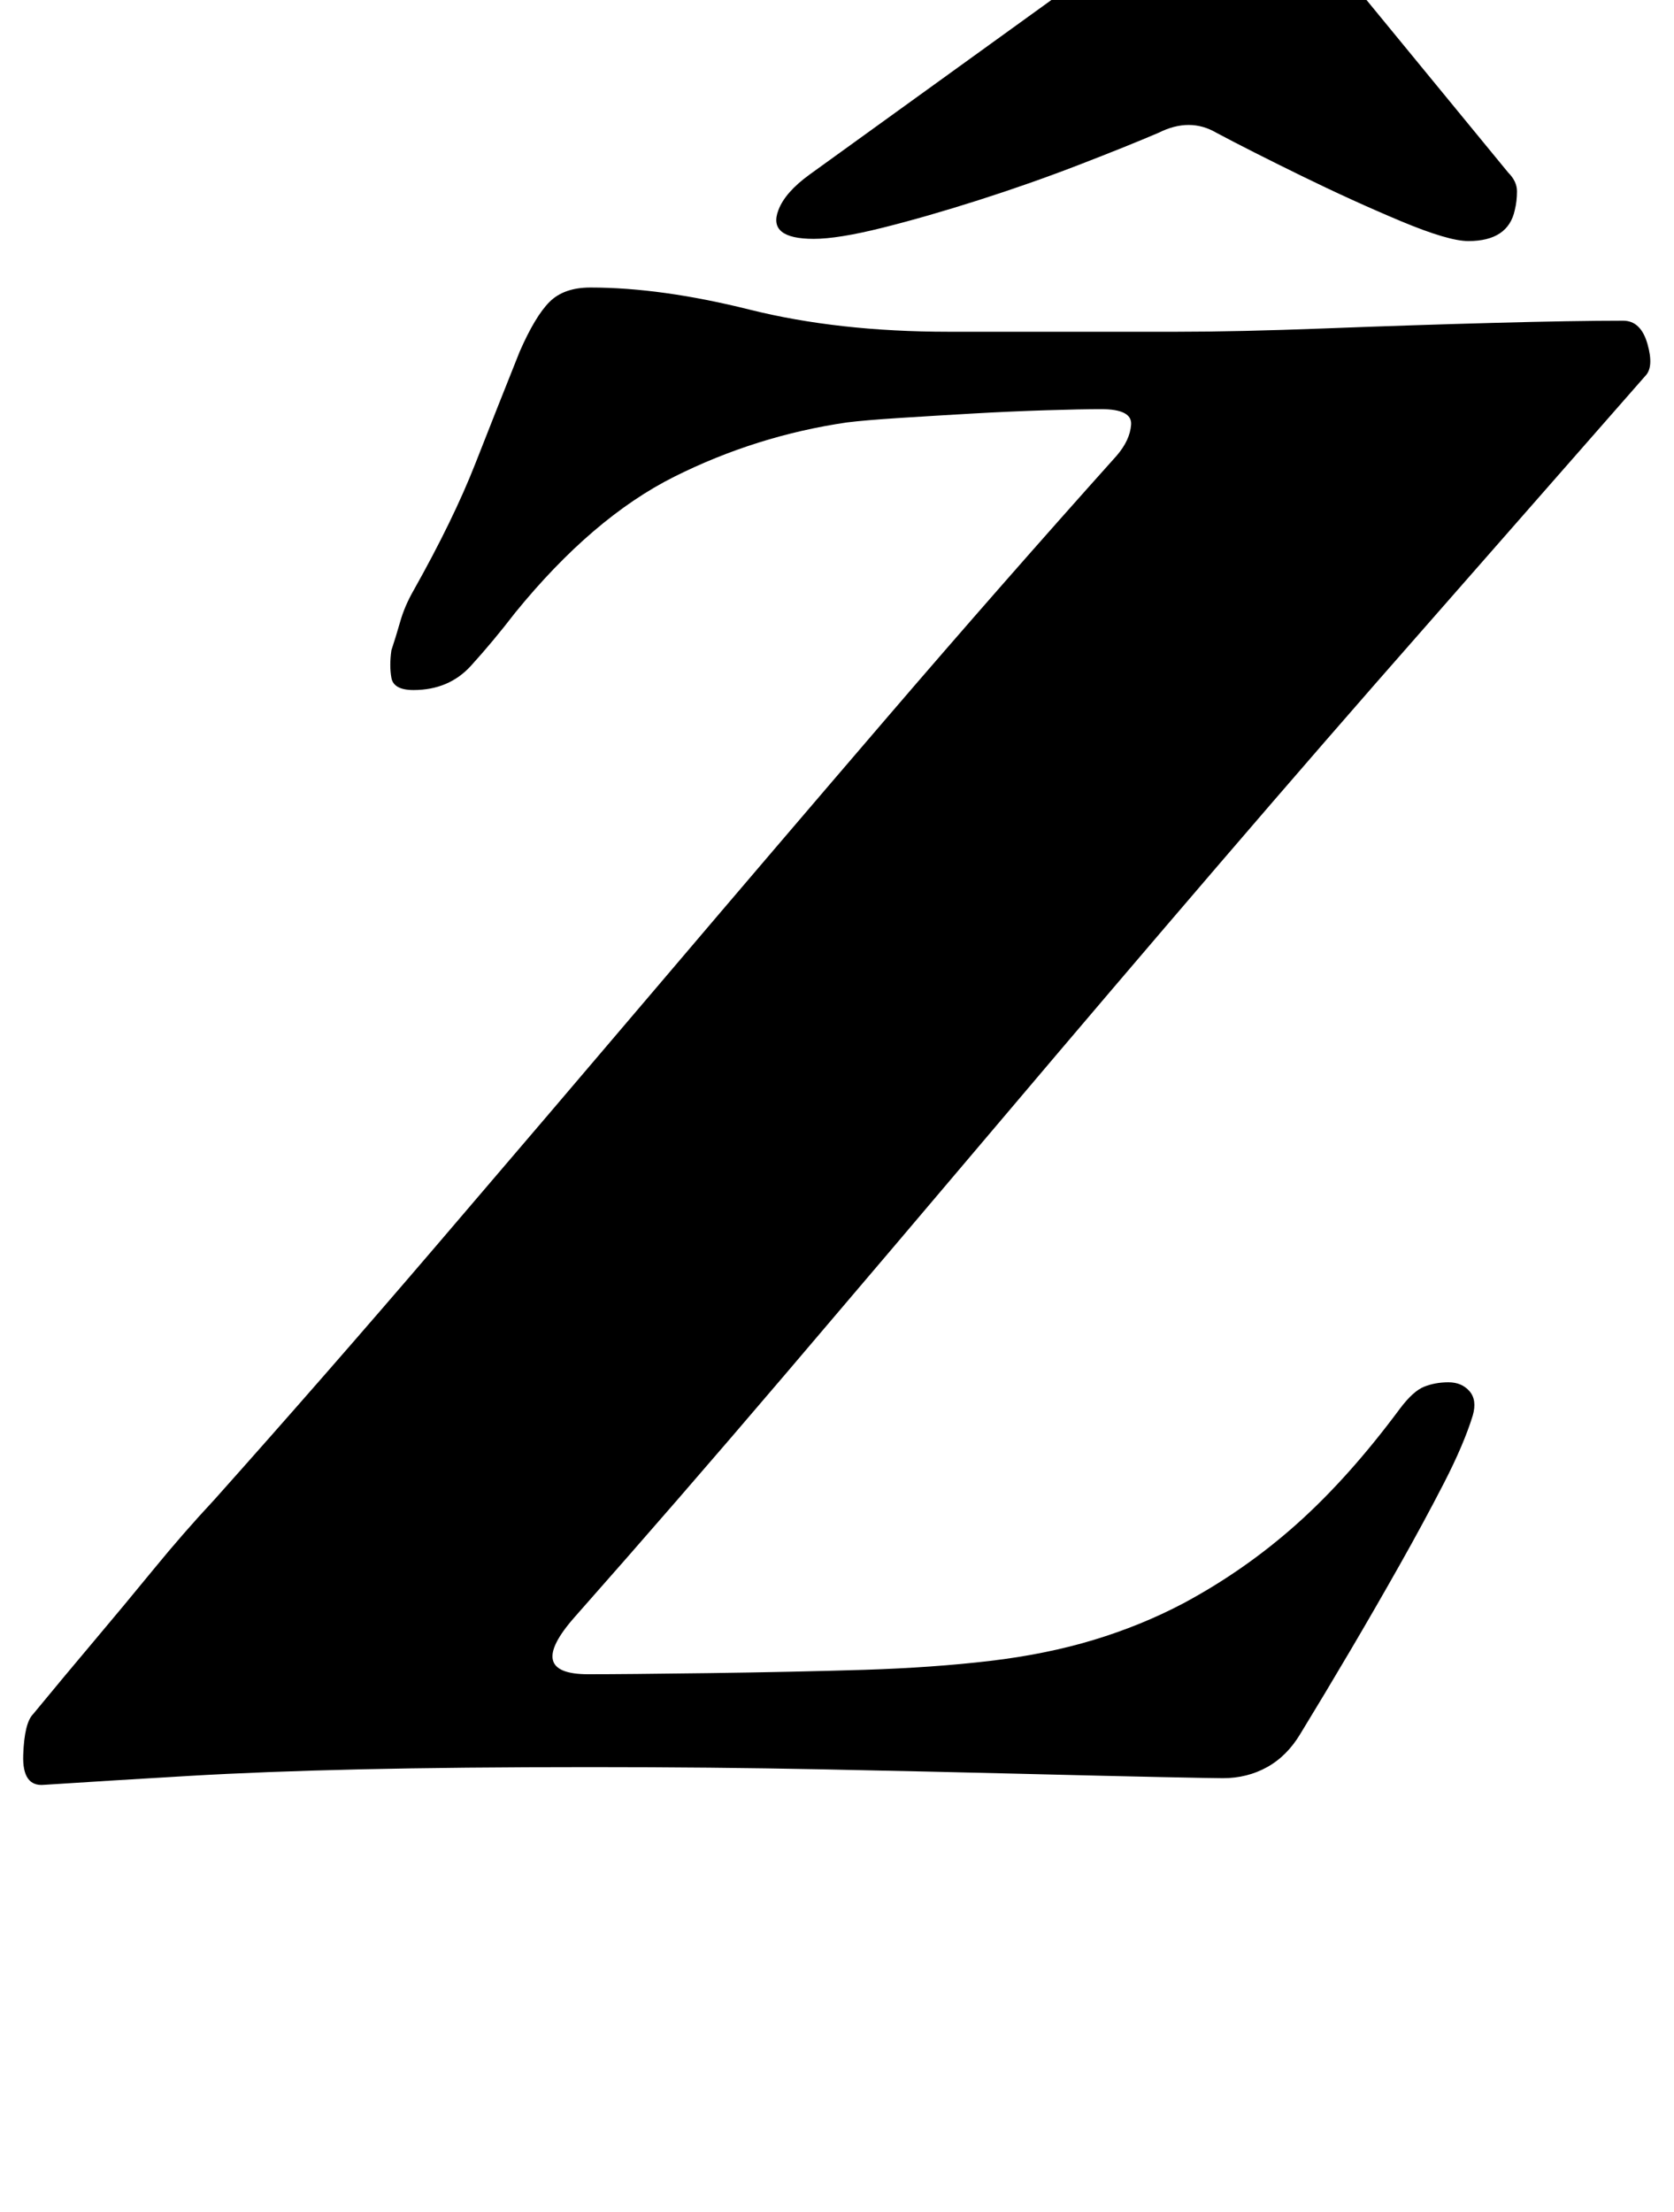 <?xml version="1.0" standalone="no"?>
<!DOCTYPE svg PUBLIC "-//W3C//DTD SVG 1.1//EN" "http://www.w3.org/Graphics/SVG/1.1/DTD/svg11.dtd" >
<svg xmlns="http://www.w3.org/2000/svg" xmlns:xlink="http://www.w3.org/1999/xlink" version="1.1" viewBox="-50 0 757 1000">
  <g transform="matrix(1 0 0 -1 0 800)">
   <path fill="currentColor"
d="M503 -4q-4 0 -28 0.5t-64 1.5t-89.5 2t-104.5 1q-60 0 -104 -1t-78 -3t-65 -4q-10 -1 -9.5 13.5t4.5 18.5q14 17 27.5 33t27 32.5t27.5 31.5q50 56 100.5 115t101.5 119t102.5 120t103.5 118q6 7 6.5 14t-13.5 7q-9 0 -25 -0.5t-33.5 -1.5t-33 -2t-23.5 -2
q-41 -6 -78 -24.5t-72 -61.5q-10 -13 -20 -24t-26 -11q-9 0 -10 5.5t0 12.5q2 6 4 13t6 14q18 32 28 57.5t20 50.5q7 16 13.5 22.5t18.5 6.5q32 0 72 -10t90 -10h51.5h51.5q28 0 67 1.5t76 2.5t59 1q8 0 11 -10.5t-1 -14.5l-100 -114q-44 -50 -92.5 -106.5t-98 -115
t-98.5 -116t-95 -109.5q-23 -26 6 -26q17 0 54.5 0.5t70.5 1.5q31 1 56.5 4t47 9.5t40.5 16.5q28 15 51.5 36t46.5 52q6 8 11 10t11 2t9.5 -4t1.5 -11q-4 -13 -13 -30.5t-20 -37t-22.5 -39t-22.5 -37.5q-6 -10 -15 -15t-20 -5zM318 692q-21 0 -16 13q3 8 14 16l133 96
q23 17 35 23.5t26 6.5q15 0 23 -6.5t21 -23.5l78 -95q4 -4 4 -8.5t-1 -8.5q-3 -14 -21 -14q-9 0 -30.5 9t-45 20.5t-38.5 19.5q-12 7 -26 0q-14 -6 -36 -14.5t-45.5 -16t-43.5 -12.5t-31 -5z" />
  </g>

</svg>
